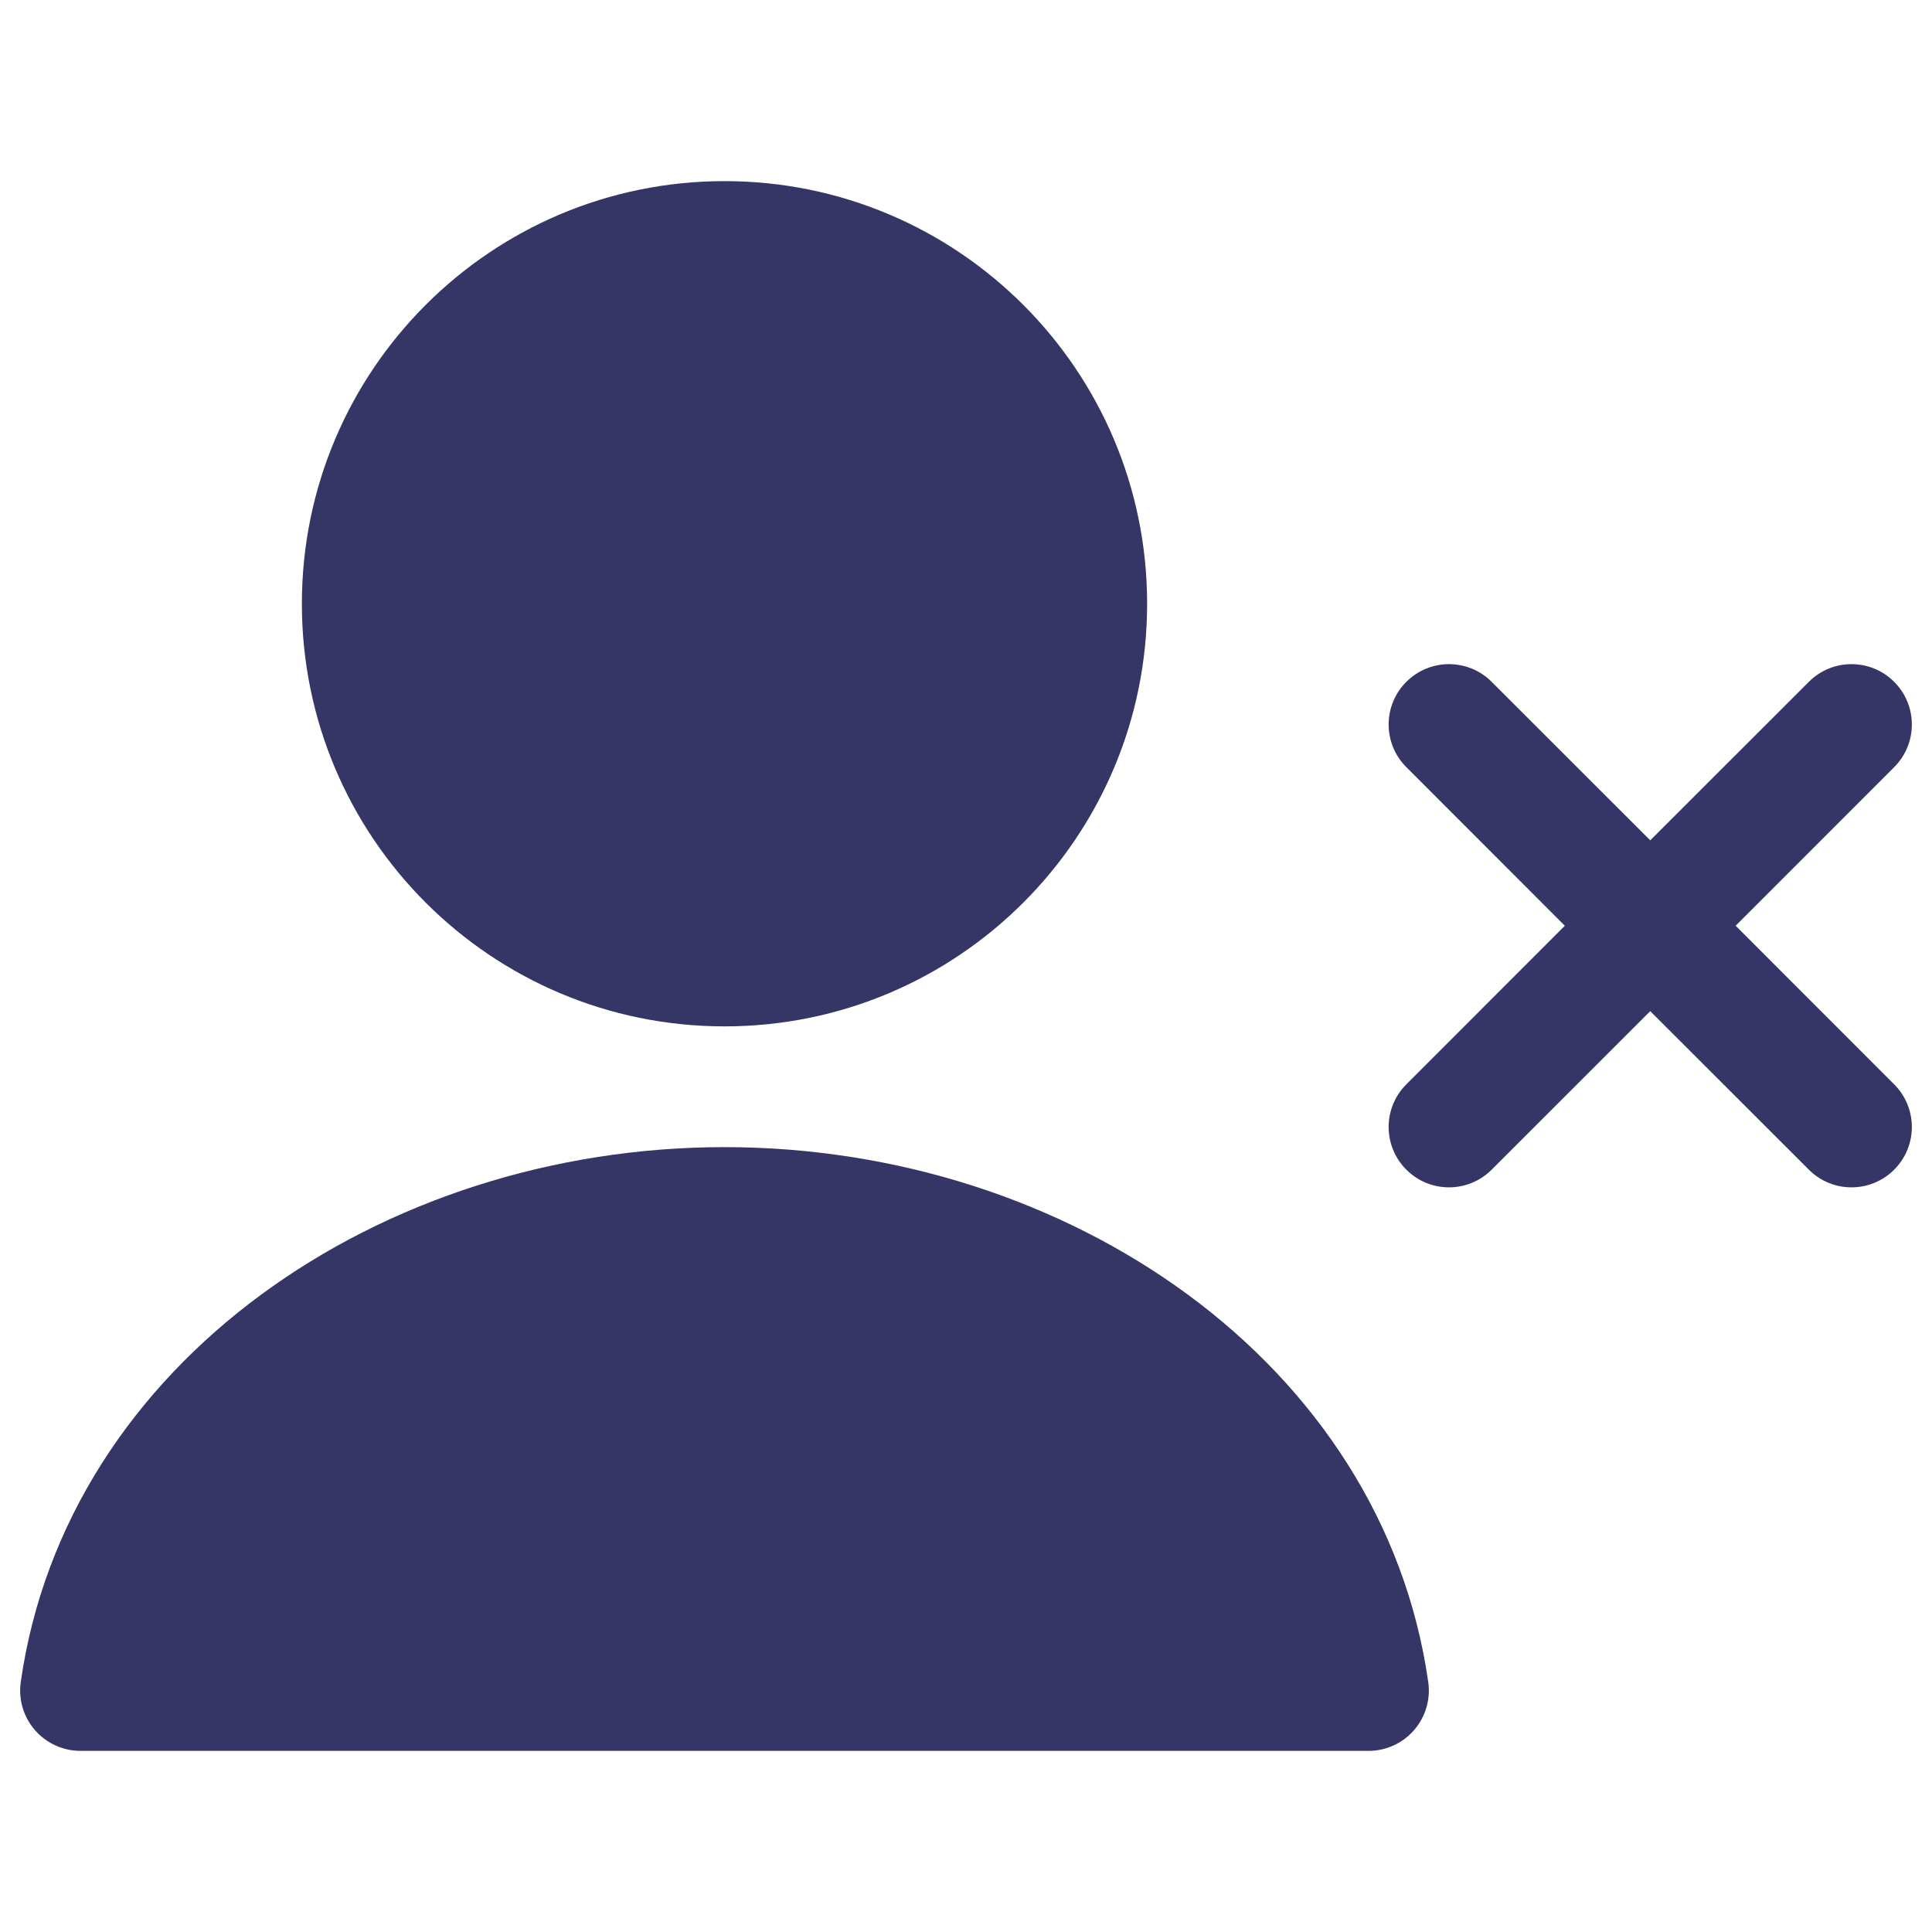 <svg width="24" height="24" viewBox="0 0 24 24" fill="none" xmlns="http://www.w3.org/2000/svg">
<path d="M9 2.25C6.101 2.25 3.75 4.601 3.75 7.5C3.75 10.4 6.101 12.75 9 12.75C11.899 12.75 14.25 10.4 14.25 7.5C14.25 4.601 11.899 2.25 9 2.25Z" fill="#353566"/>
<path d="M9 14.25C4.734 14.25 0.824 16.927 0.258 20.894C0.227 21.109 0.291 21.327 0.433 21.491C0.576 21.656 0.783 21.75 1 21.75H17C17.217 21.75 17.424 21.656 17.567 21.491C17.709 21.327 17.773 21.109 17.742 20.894C17.176 16.927 13.267 14.25 9 14.25Z" fill="#353566"/>
<path d="M23.53 14.53C23.237 14.823 22.763 14.823 22.47 14.53L20.5 12.561L18.53 14.53C18.237 14.823 17.763 14.823 17.47 14.53C17.177 14.237 17.177 13.763 17.47 13.47L19.439 11.5L17.47 9.53C17.177 9.237 17.177 8.763 17.47 8.47C17.763 8.177 18.238 8.177 18.53 8.47L20.5 10.439L22.47 8.47C22.762 8.177 23.237 8.177 23.53 8.47C23.823 8.763 23.823 9.237 23.53 9.53L21.561 11.5L23.53 13.47C23.823 13.763 23.823 14.237 23.53 14.53Z" fill="#353566"/>
</svg>
